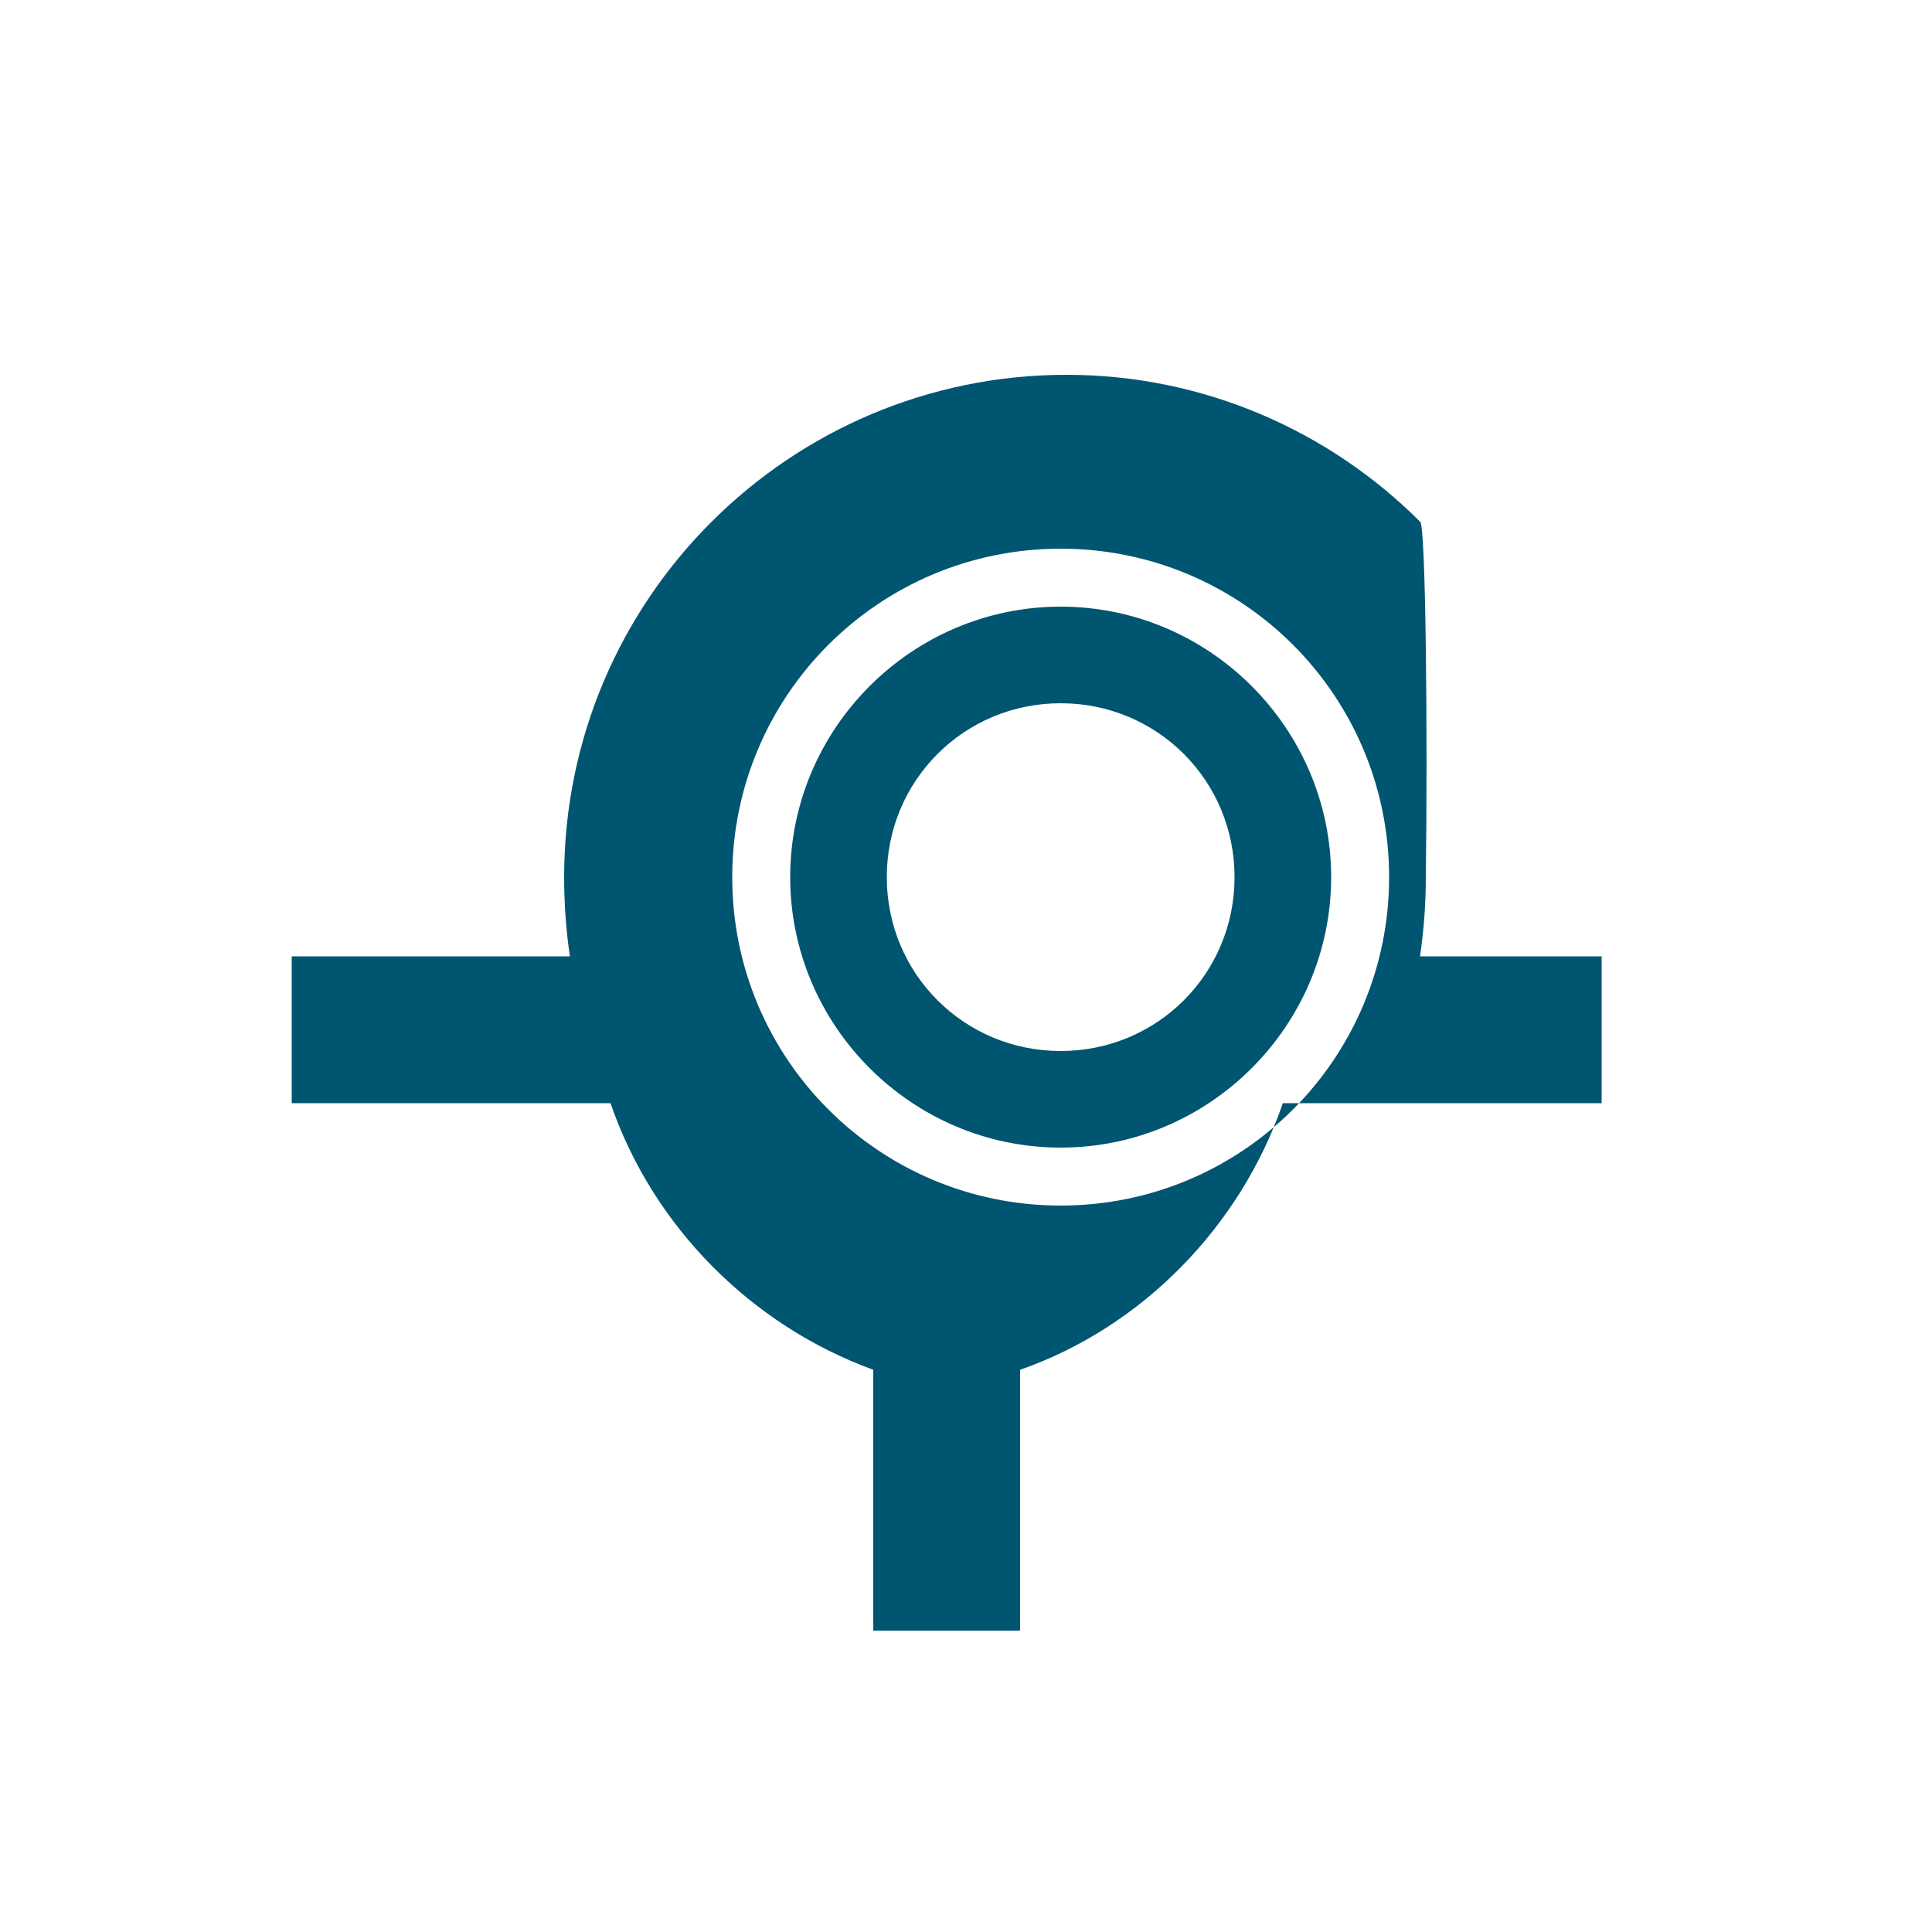 <svg xmlns="http://www.w3.org/2000/svg" width="100" height="100" viewBox="0 0 100 100">
  <path d="M73.5,27c-4.7-4.7-11.2-7.6-18.3-7.6c-14.3,0-26,11.6-26,26c0,1.4,0.1,2.8,0.3,4.1H15.1v7.6h16.5 c2.2,6.4,7.3,11.5,13.6,13.8v13.5h7.6V70.9c6.3-2.2,11.4-7.4,13.6-13.8h16.5v-7.6H73.5c0.2-1.4,0.3-2.7,0.3-4.1 C73.9,38.2,73.8,27,73.5,27z M54.9,62.4c-9.4,0-17-7.6-17-17c0-9.4,7.6-17,17-17s17,7.6,17,17C71.9,54.8,64.3,62.4,54.9,62.4z" fill="#005571"/>
  <path d="M54.9,31.4c-7.7,0-14,6.3-14,14c0,7.7,6.3,14,14,14s14-6.3,14-14C68.9,37.7,62.6,31.4,54.9,31.4z M54.9,54.4 c-5,0-9-4-9-9c0-5,4-9,9-9s9,4,9,9C63.9,50.4,59.9,54.4,54.9,54.4z" fill="#005571"/>
</svg> 